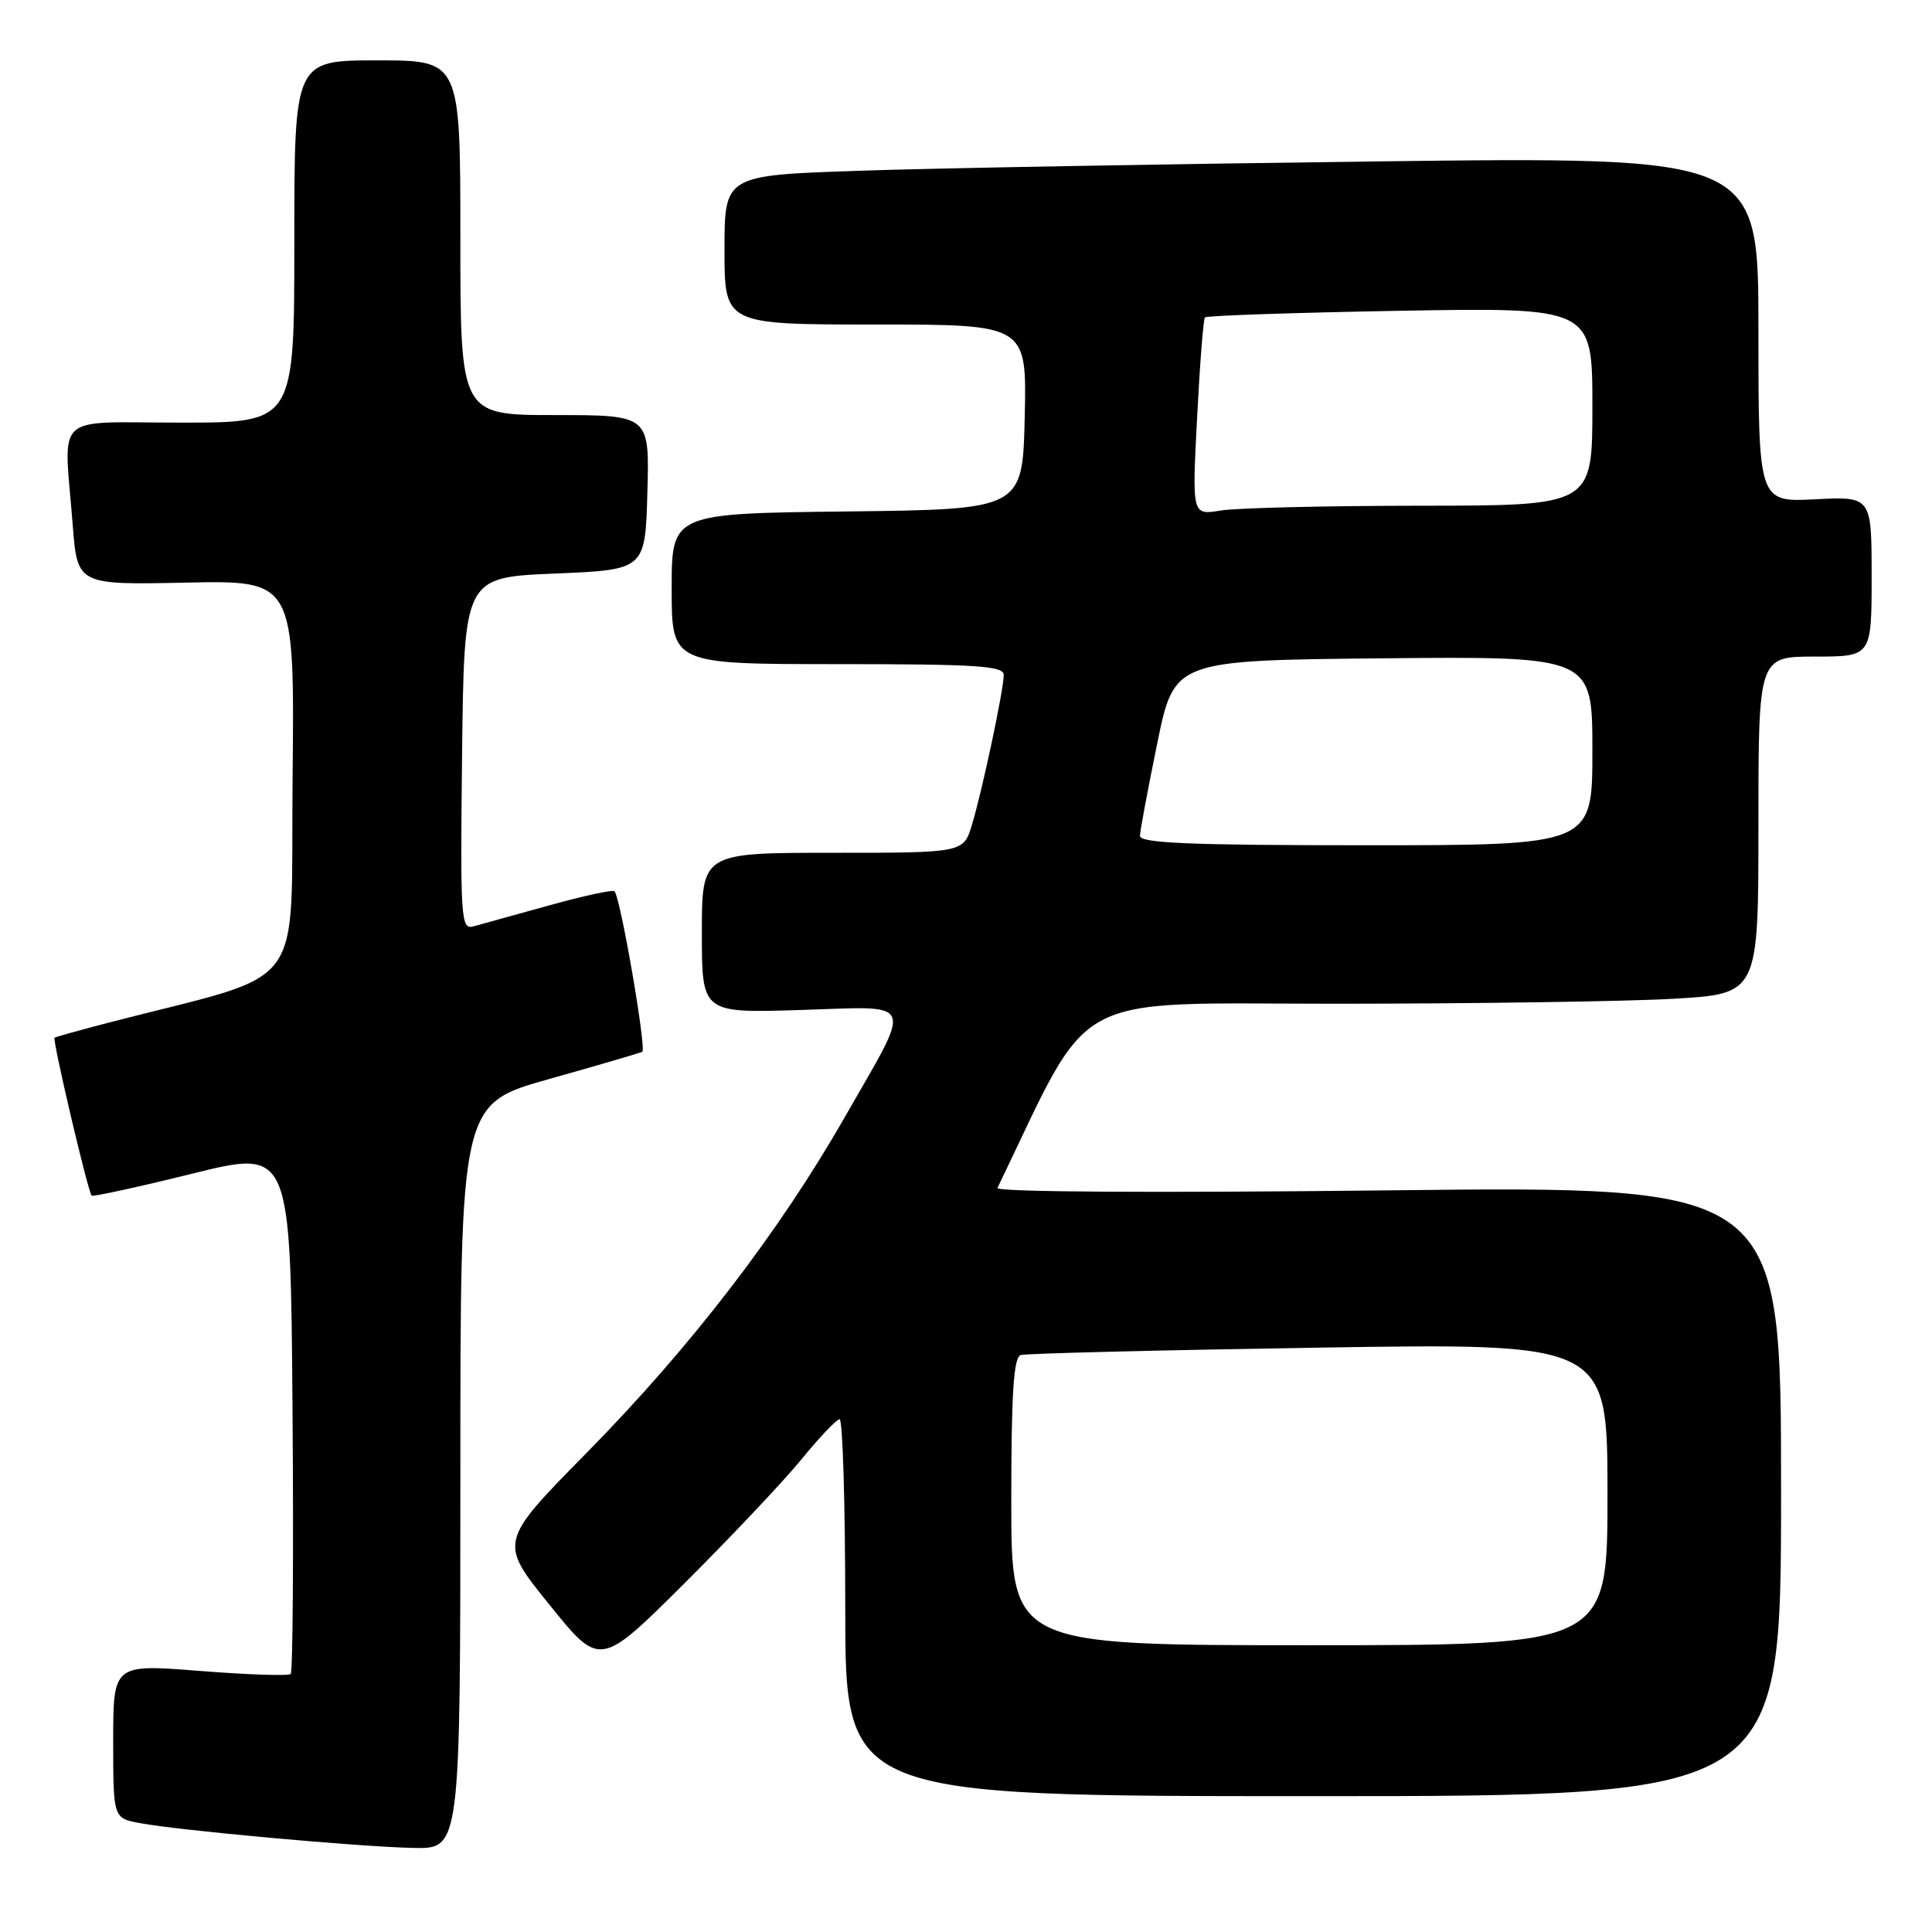 <?xml version="1.0" encoding="UTF-8" standalone="no"?>
<!DOCTYPE svg PUBLIC "-//W3C//DTD SVG 1.1//EN" "http://www.w3.org/Graphics/SVG/1.1/DTD/svg11.dtd" >
<svg xmlns="http://www.w3.org/2000/svg" xmlns:xlink="http://www.w3.org/1999/xlink" version="1.1" viewBox="0 0 256 256">
 <g >
 <path fill="currentColor"
d=" M 61.00 195.64 C 61.00 146.28 61.00 146.28 72.75 142.98 C 79.21 141.16 84.77 139.54 85.10 139.37 C 85.70 139.07 82.21 118.88 81.42 118.09 C 81.20 117.87 77.30 118.71 72.76 119.97 C 68.22 121.23 63.70 122.48 62.73 122.75 C 61.07 123.21 60.98 121.81 61.23 99.87 C 61.50 76.50 61.50 76.50 73.50 76.00 C 85.50 75.50 85.50 75.50 85.78 65.25 C 86.07 55.00 86.07 55.00 73.53 55.00 C 61.00 55.00 61.00 55.00 61.00 31.50 C 61.00 8.00 61.00 8.00 50.00 8.00 C 39.00 8.00 39.00 8.00 39.00 32.00 C 39.00 56.00 39.00 56.00 24.00 56.00 C 6.79 56.00 8.46 54.43 9.63 69.50 C 10.25 77.50 10.25 77.50 24.64 77.20 C 39.03 76.90 39.03 76.90 38.77 103.06 C 38.47 132.19 41.19 128.56 14.50 135.48 C 10.65 136.48 7.38 137.39 7.23 137.50 C 6.91 137.74 11.67 158.02 12.15 158.43 C 12.34 158.59 18.35 157.28 25.50 155.51 C 38.50 152.29 38.50 152.29 38.76 186.80 C 38.91 205.78 38.80 221.53 38.52 221.81 C 38.25 222.09 32.84 221.91 26.51 221.41 C 15.00 220.50 15.00 220.50 15.00 230.70 C 15.00 240.91 15.00 240.91 18.52 241.57 C 23.69 242.54 47.52 244.71 54.75 244.86 C 61.00 245.00 61.00 245.00 61.00 195.64 Z  M 236.00 197.57 C 236.00 157.14 236.00 157.14 183.86 157.73 C 152.68 158.08 131.90 157.95 132.17 157.41 C 144.98 130.85 141.00 133.00 177.24 133.00 C 195.53 132.99 215.56 132.70 221.75 132.34 C 233.00 131.69 233.00 131.69 233.00 109.35 C 233.00 87.00 233.00 87.00 240.50 87.00 C 248.00 87.00 248.00 87.00 248.00 76.39 C 248.00 65.78 248.00 65.78 240.50 66.16 C 233.00 66.54 233.00 66.54 233.00 43.65 C 233.00 20.76 233.00 20.76 182.25 21.39 C 154.34 21.74 123.51 22.29 113.75 22.63 C 96.00 23.23 96.00 23.23 96.00 33.12 C 96.00 43.00 96.00 43.00 116.03 43.00 C 136.06 43.00 136.06 43.00 135.78 55.25 C 135.50 67.50 135.50 67.50 112.25 67.77 C 89.00 68.04 89.00 68.04 89.00 78.02 C 89.00 88.00 89.00 88.00 111.00 88.00 C 129.44 88.00 133.00 88.23 133.00 89.43 C 133.00 91.36 130.20 104.58 128.80 109.25 C 127.68 113.00 127.68 113.00 110.34 113.00 C 93.00 113.00 93.00 113.00 93.00 123.62 C 93.00 134.24 93.00 134.24 106.06 133.83 C 121.54 133.35 121.04 132.12 111.90 148.09 C 103.19 163.32 91.53 178.48 77.82 192.42 C 66.09 204.33 66.09 204.33 72.80 212.63 C 79.50 220.94 79.50 220.94 90.69 209.80 C 96.84 203.67 103.82 196.28 106.19 193.38 C 108.56 190.47 110.84 188.08 111.25 188.05 C 111.66 188.02 112.00 199.25 112.00 213.00 C 112.00 238.00 112.00 238.00 174.00 238.00 C 236.00 238.00 236.00 238.00 236.00 197.57 Z  M 134.00 198.97 C 134.00 184.62 134.31 179.84 135.25 179.55 C 135.94 179.34 153.71 178.90 174.75 178.57 C 213.00 177.96 213.00 177.96 213.00 197.98 C 213.00 218.00 213.00 218.00 173.50 218.00 C 134.00 218.00 134.00 218.00 134.00 198.97 Z  M 151.05 110.75 C 151.07 110.06 152.10 104.55 153.34 98.50 C 155.59 87.50 155.59 87.50 183.29 87.23 C 211.00 86.97 211.00 86.97 211.00 99.48 C 211.00 112.00 211.00 112.00 181.00 112.00 C 157.64 112.00 151.01 111.72 151.05 110.75 Z  M 158.62 55.38 C 158.98 48.30 159.45 42.30 159.66 42.06 C 159.87 41.82 171.51 41.43 185.52 41.18 C 211.00 40.74 211.00 40.74 211.00 53.87 C 211.00 67.00 211.00 67.00 188.25 67.01 C 175.74 67.02 163.80 67.30 161.73 67.65 C 157.95 68.27 157.95 68.27 158.62 55.38 Z "/>
</g>
</svg>